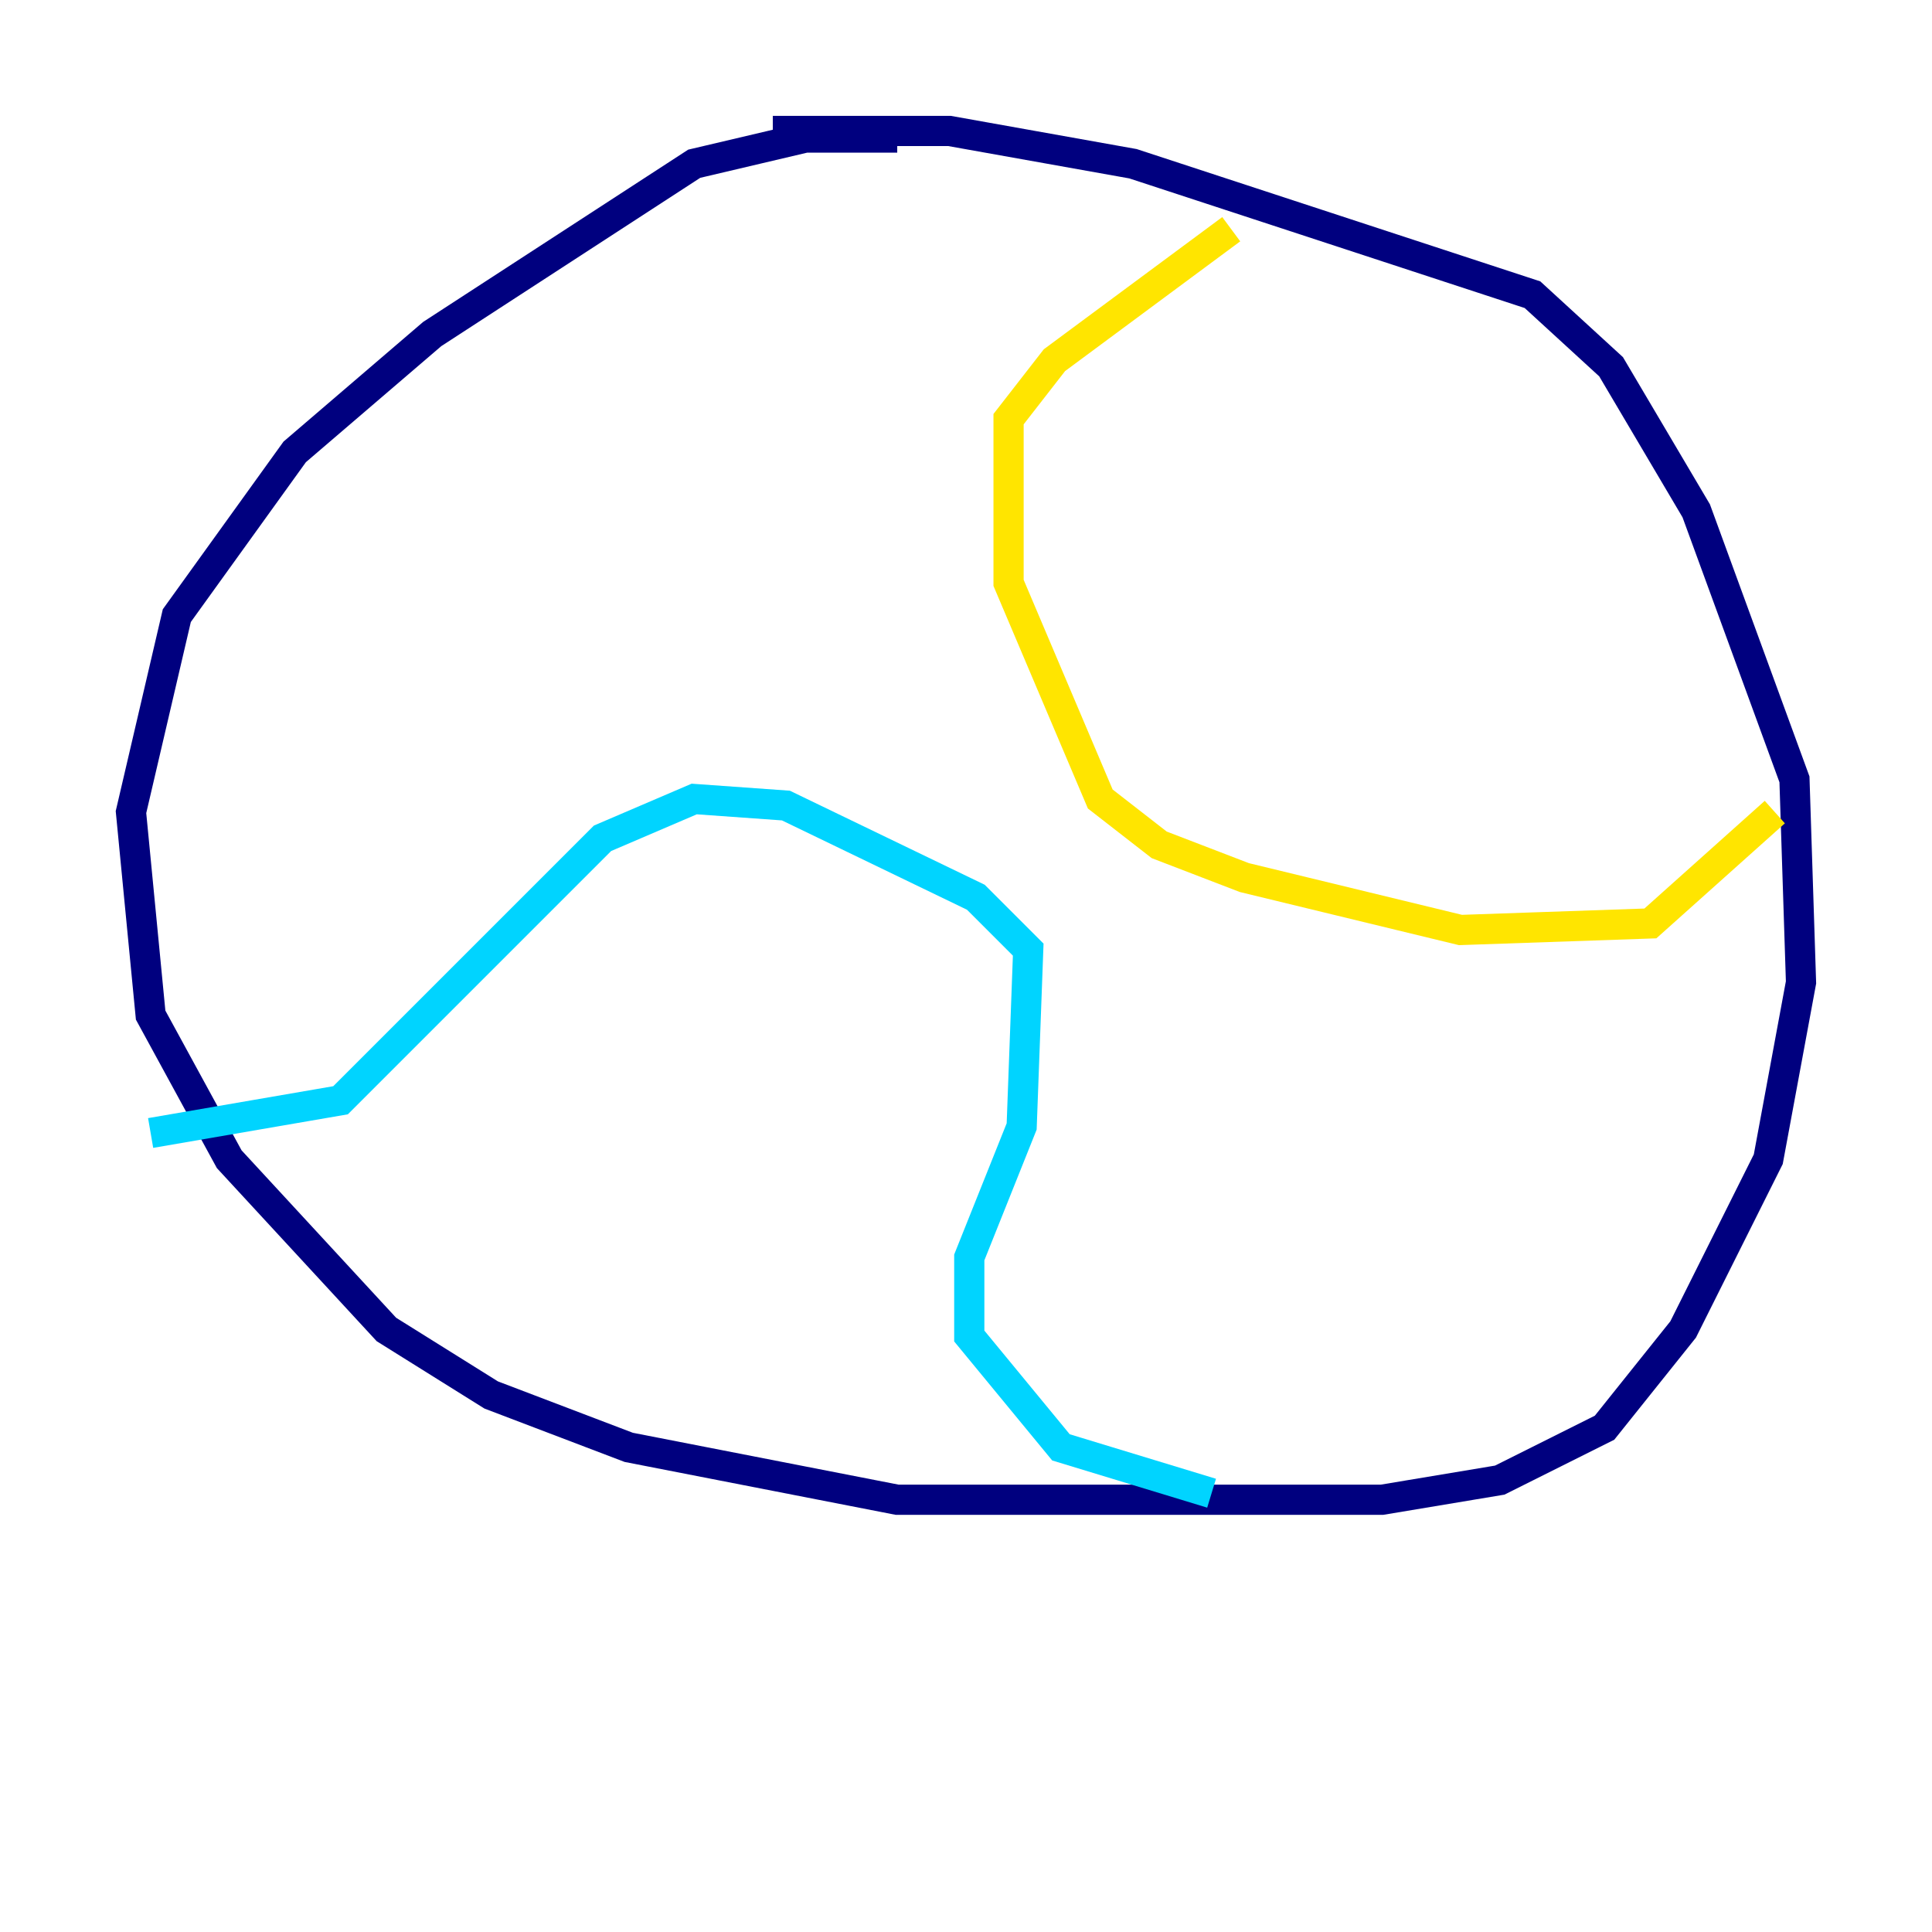 <?xml version="1.0" encoding="utf-8" ?>
<svg baseProfile="tiny" height="128" version="1.2" viewBox="0,0,128,128" width="128" xmlns="http://www.w3.org/2000/svg" xmlns:ev="http://www.w3.org/2001/xml-events" xmlns:xlink="http://www.w3.org/1999/xlink"><defs /><polyline fill="none" points="59.444,9.112 53.37,9.112 45.993,10.848 28.637,22.129 19.525,29.939 11.715,40.786 8.678,53.803 9.98,67.254 15.186,76.8 25.6,88.081 32.542,92.42 41.654,95.891 59.444,99.363 91.552,99.363 99.363,98.061 106.305,94.59 111.512,88.081 117.153,76.8 119.322,65.085 118.888,51.634 112.38,33.844 106.739,24.298 101.532,19.525 75.064,10.848 62.915,8.678 51.2,8.678" stroke="#00007f" stroke-width="2" /><polyline fill="none" points="9.98,75.064 22.563,72.895 39.919,55.539 45.993,52.936 52.068,53.37 64.651,59.444 68.122,62.915 67.688,74.63 64.217,83.308 64.217,88.515 70.291,95.891 80.271,98.929" stroke="#00d4ff" stroke-width="2" /><polyline fill="none" points="81.573,15.186 69.858,23.864 66.82,27.77 66.82,38.617 72.895,52.936 76.8,55.973 82.441,58.142 96.759,61.614 109.342,61.18 117.586,53.803" stroke="#ffe500" stroke-width="2" /><polyline fill="none" points="117.586,55.973 117.586,55.973" stroke="#7f0000" stroke-width="2" /></svg>